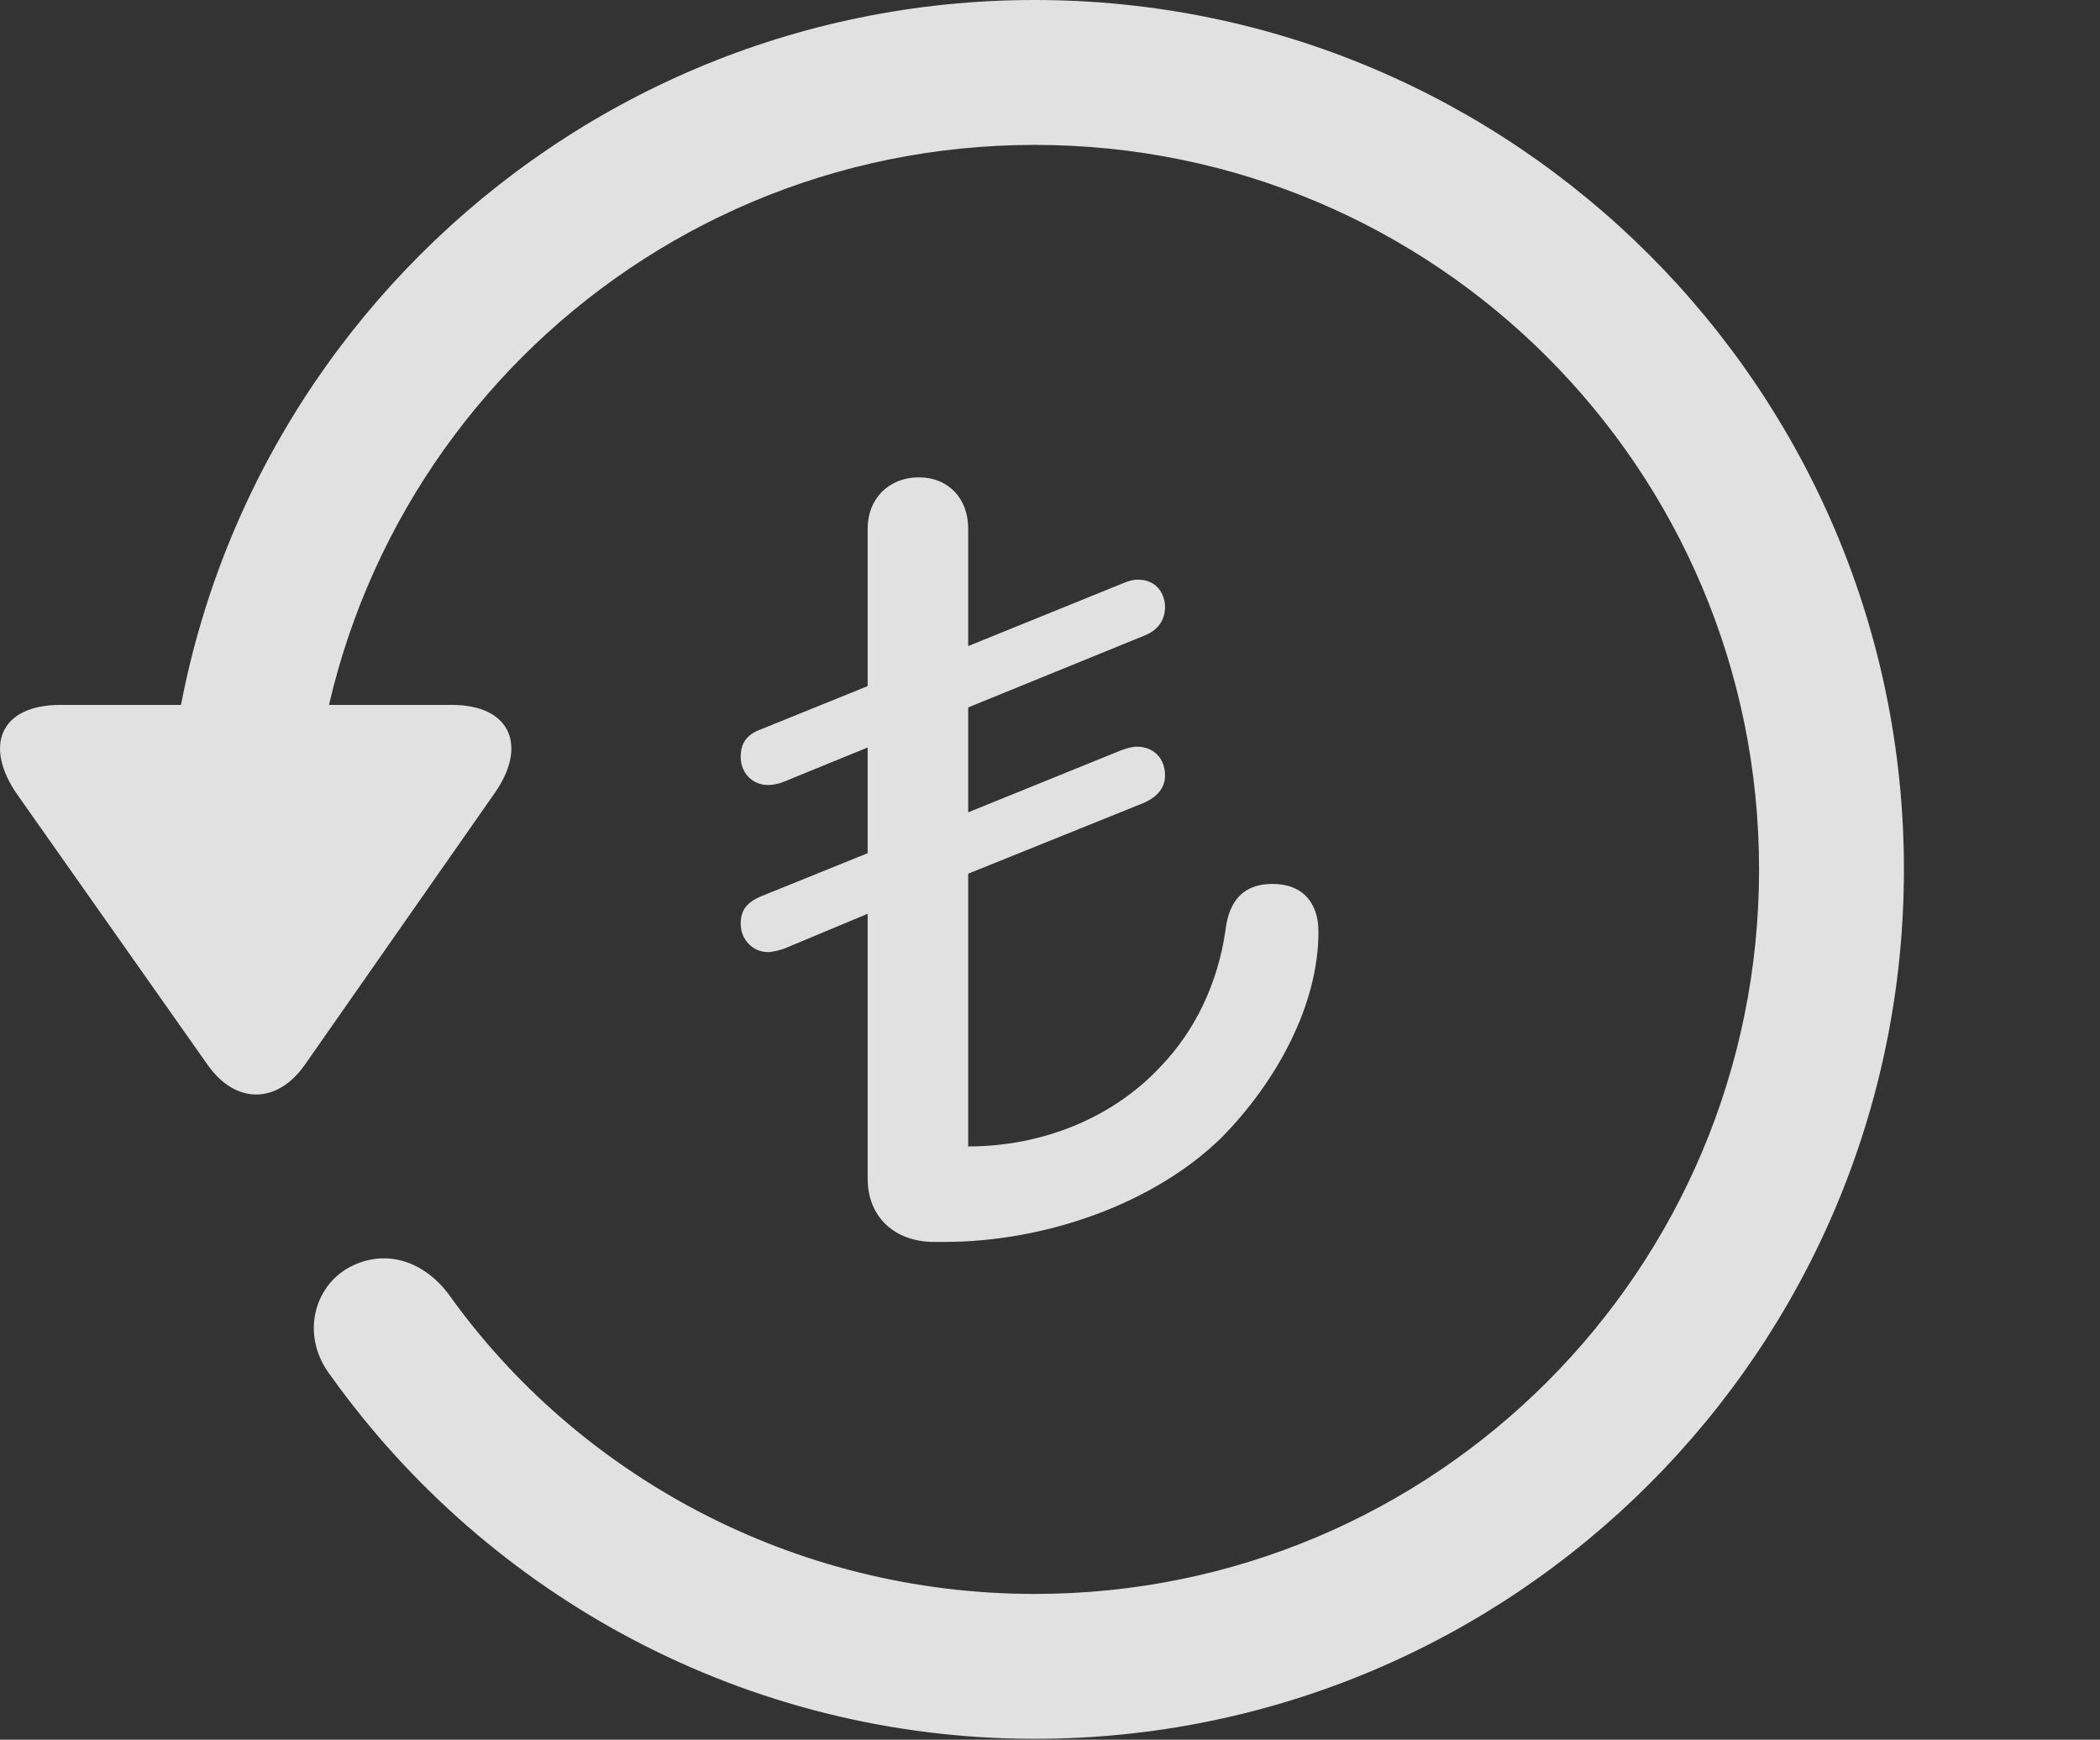 <?xml version="1.0" encoding="UTF-8"?>
<!--Generator: Apple Native CoreSVG 326-->
<!DOCTYPE svg
PUBLIC "-//W3C//DTD SVG 1.1//EN"
       "http://www.w3.org/Graphics/SVG/1.1/DTD/svg11.dtd">
<svg version="1.1" xmlns="http://www.w3.org/2000/svg" xmlns:xlink="http://www.w3.org/1999/xlink" viewBox="0 0 24.065 19.932">
 <rect x="0" y="0" width="24.065" height="19.932" fill="#333333" stroke="none"/>
 <g>
  <rect height="19.932" opacity="0" width="24.065" x="0" y="0"/>
  <path d="M11.857 19.922C17.355 19.922 21.818 15.459 21.818 9.961C21.818 4.463 17.355 0 11.857 0C6.359 0 1.896 4.463 1.896 9.961L3.556 9.961C3.556 5.371 7.267 1.66 11.857 1.66C16.447 1.66 20.158 5.371 20.158 9.961C20.158 14.551 16.447 18.262 11.857 18.262C9.083 18.262 6.613 16.895 5.138 14.824C4.835 14.424 4.376 14.297 3.966 14.541C3.576 14.785 3.458 15.332 3.79 15.762C5.597 18.291 8.556 19.922 11.857 19.922ZM0.695 8.076C-0.008 8.076-0.184 8.555 0.197 9.102L2.384 12.207C2.706 12.656 3.175 12.646 3.488 12.207L5.665 9.092C6.046 8.555 5.861 8.076 5.177 8.076Z" fill="white" fill-opacity="0.85"/>
  <path d="M10.704 14.229L10.822 14.229C11.984 14.229 13.224 13.789 13.995 13.037C14.63 12.393 15.109 11.514 15.109 10.674C15.109 10.361 14.943 10.127 14.581 10.127C14.249 10.127 14.083 10.322 14.044 10.654C13.956 11.27 13.693 11.807 13.312 12.207C12.745 12.822 11.925 13.135 11.095 13.135L11.095 10.01L13.107 9.199C13.263 9.131 13.351 9.023 13.351 8.887C13.351 8.682 13.214 8.555 13.029 8.555C12.97 8.555 12.912 8.574 12.853 8.594L11.095 9.307L11.095 8.105L13.107 7.285C13.263 7.227 13.351 7.109 13.351 6.953C13.351 6.826 13.273 6.641 13.038 6.641C12.98 6.641 12.921 6.66 12.853 6.689L11.095 7.402L11.095 6.055C11.095 5.713 10.87 5.469 10.529 5.469C10.187 5.469 9.943 5.713 9.943 6.055L9.943 7.861L8.712 8.359C8.556 8.418 8.488 8.516 8.488 8.672C8.488 8.857 8.624 8.994 8.8 8.994C8.849 8.994 8.917 8.984 8.986 8.955L9.943 8.564L9.943 9.775L8.712 10.273C8.556 10.342 8.488 10.43 8.488 10.586C8.488 10.762 8.624 10.908 8.8 10.908C8.849 10.908 8.927 10.889 8.986 10.869L9.943 10.469L9.943 13.506C9.943 13.945 10.255 14.229 10.704 14.229Z" fill="white" fill-opacity="0.85"/>
 </g>
</svg>
